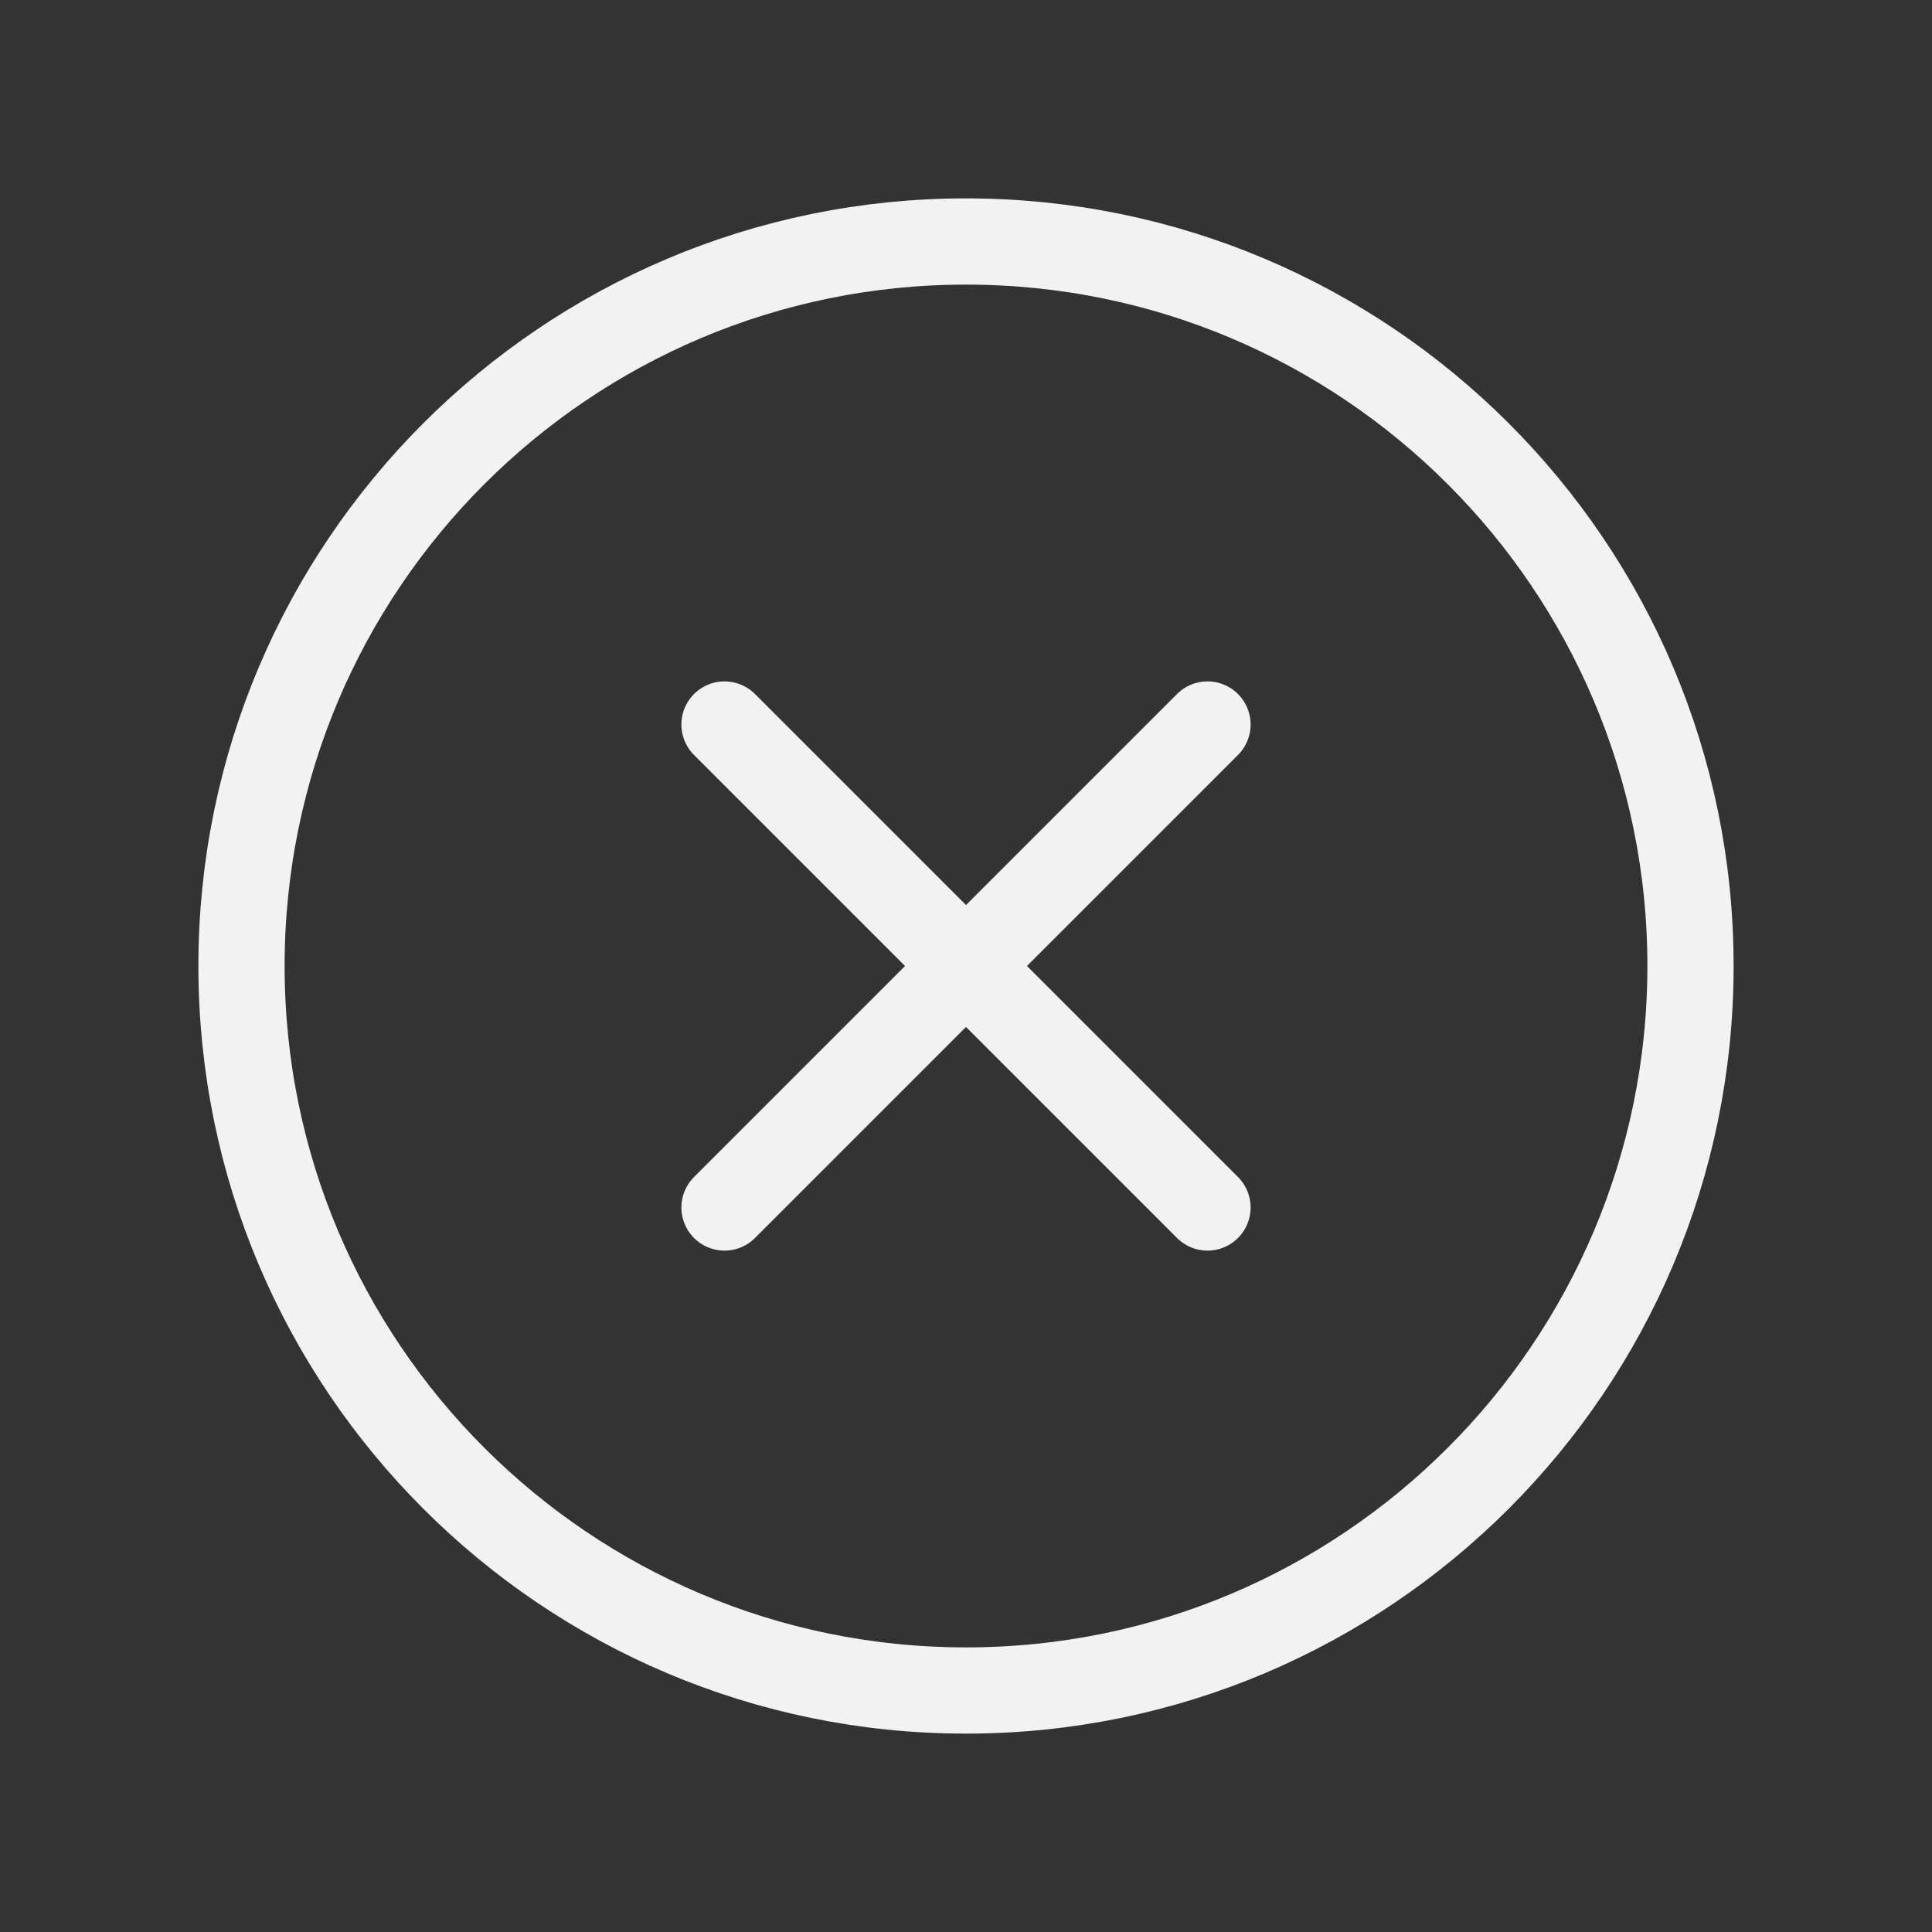 <svg width="35" height="35" viewBox="0 0 35 35" fill="none" xmlns="http://www.w3.org/2000/svg">
<rect x="0" y="0" width="35" height="35" fill="#333333" stroke="none"/>
<path d="M30.625 17.5C30.625 10.254 24.746 4.375 17.5 4.375C10.254 4.375 4.375 10.254 4.375 17.5C4.375 24.746 10.254 30.625 17.5 30.625C24.746 30.625 30.625 24.746 30.625 17.5Z" stroke="#F2F2F2" stroke-width="1.562" stroke-miterlimit="10"/>
<path d="M21.875 21.875L13.125 13.125" stroke="#F2F2F2" stroke-width="1.562" stroke-linecap="round" stroke-linejoin="round"/>
<path d="M13.125 21.875L21.875 13.125" stroke="#F2F2F2" stroke-width="1.562" stroke-linecap="round" stroke-linejoin="round"/>
</svg>
